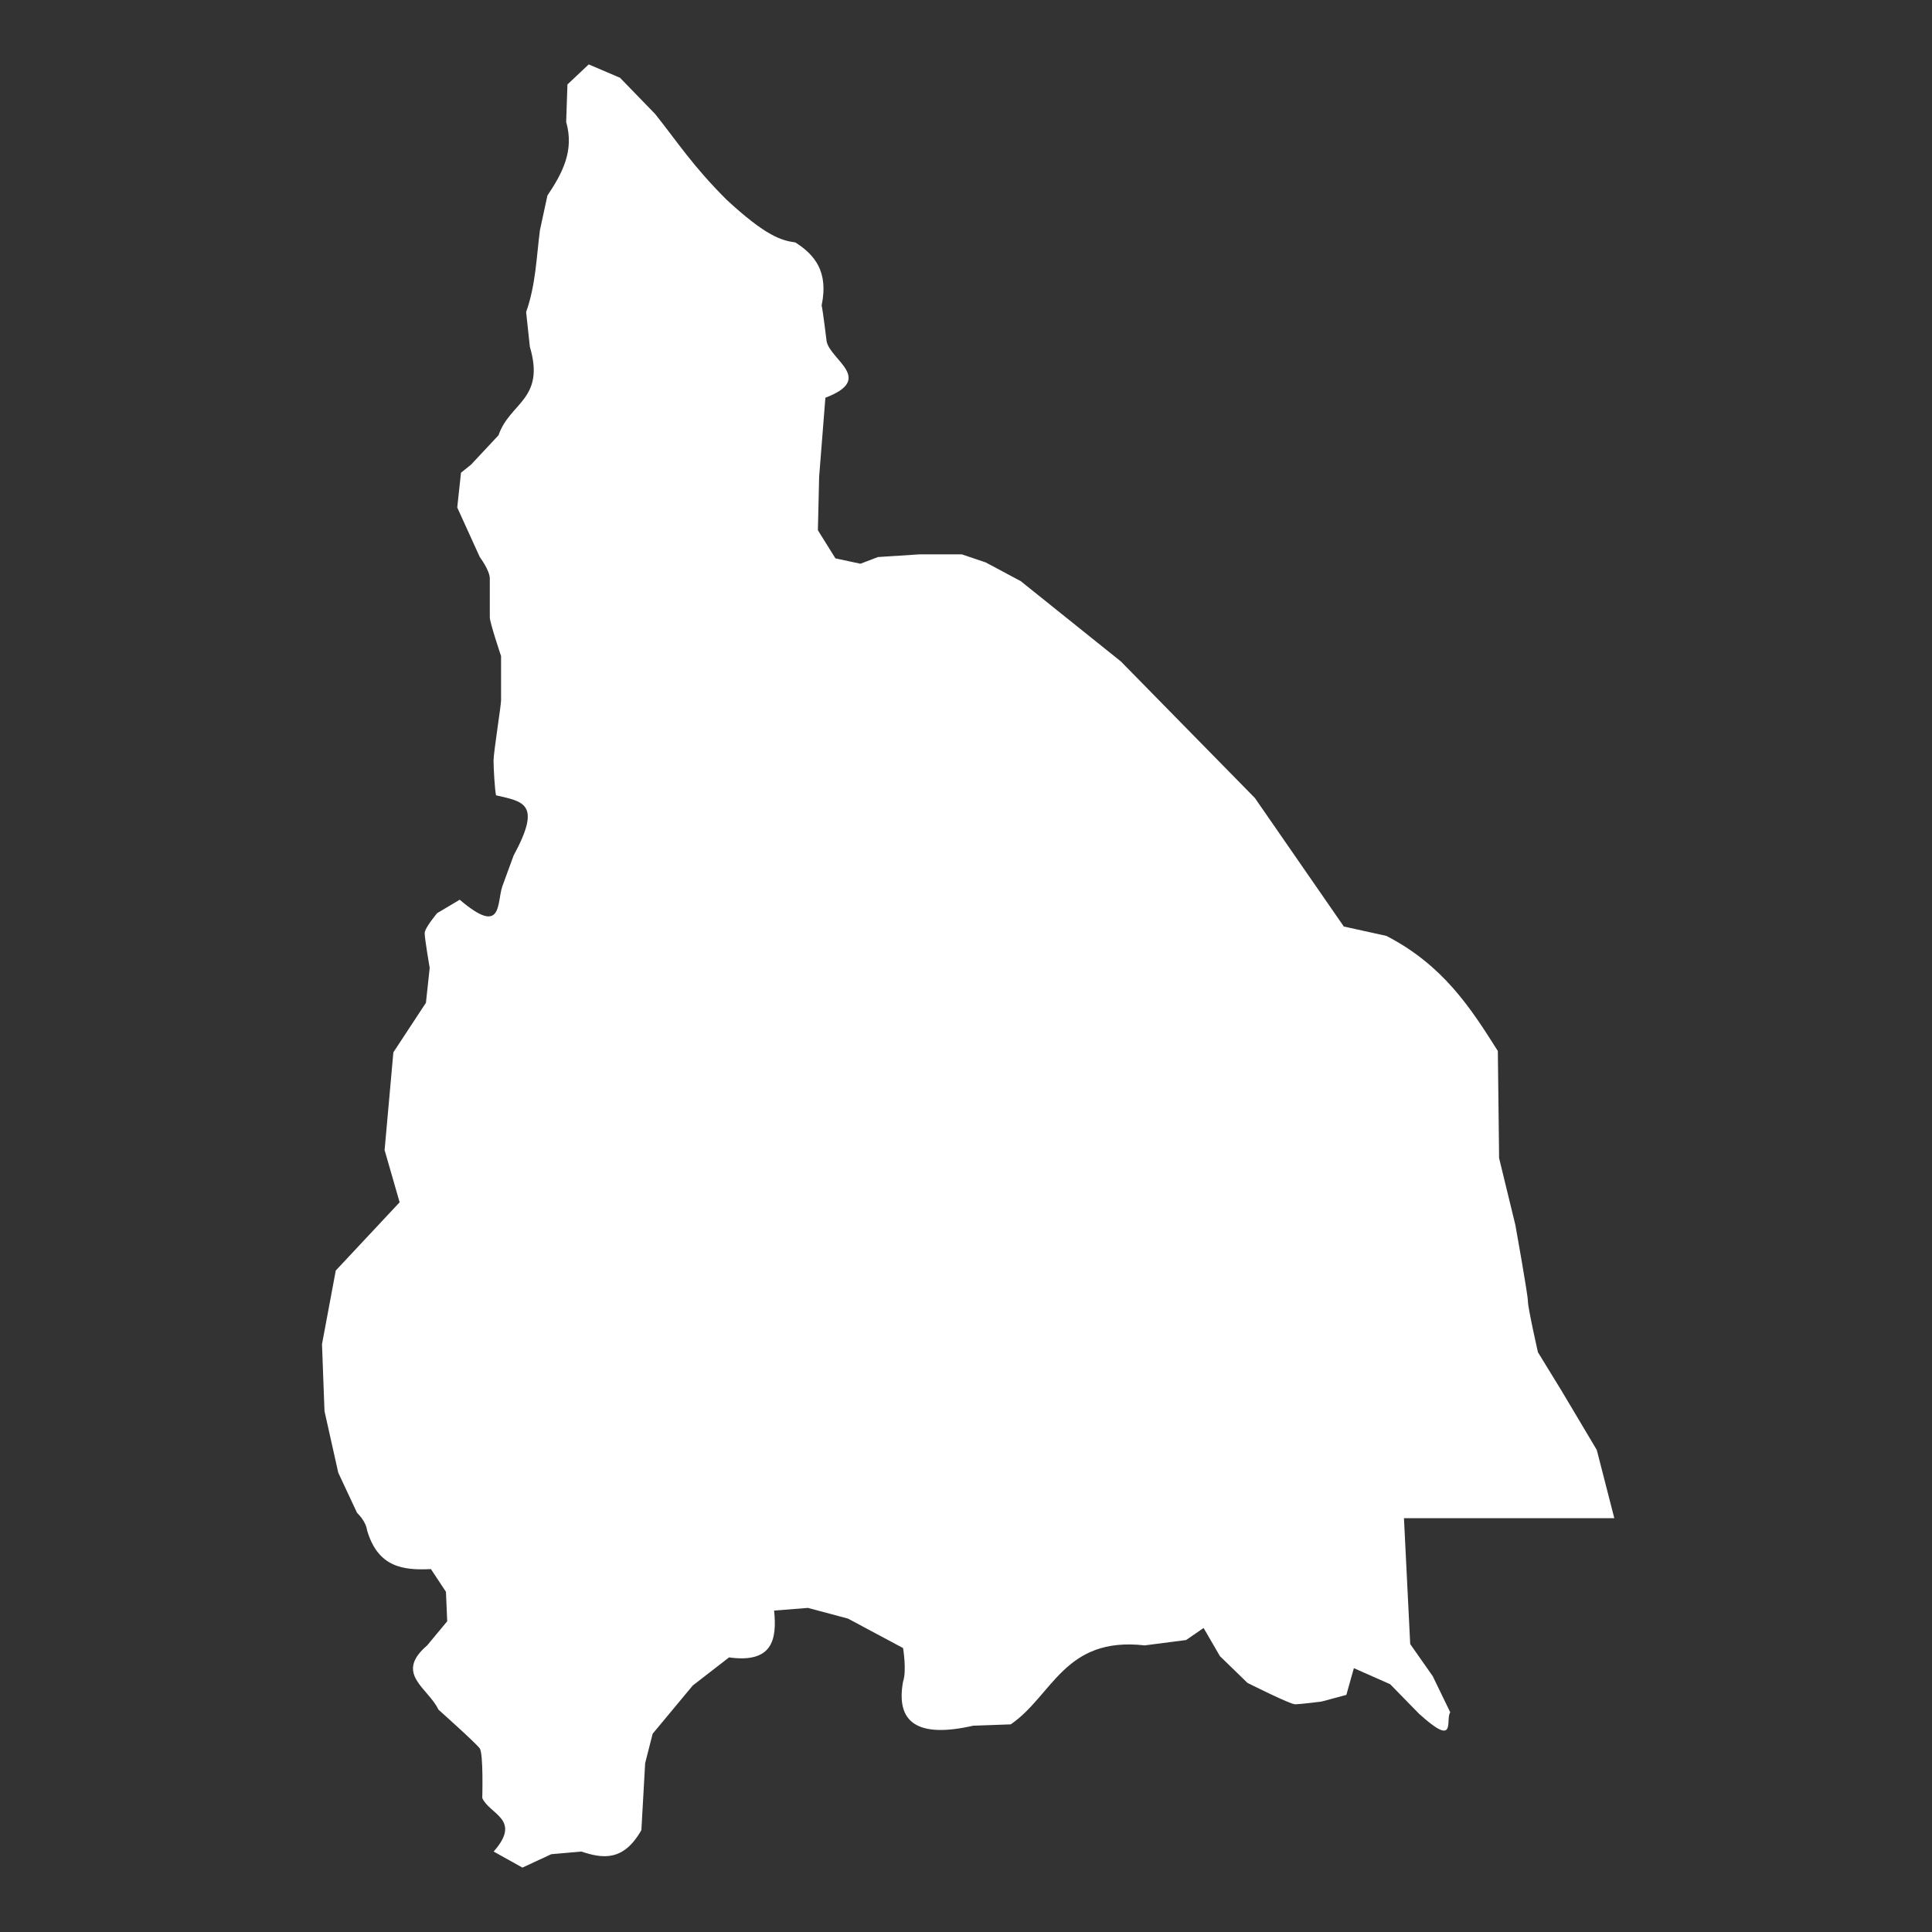 <?xml version="1.0" encoding="UTF-8"?>
<svg width="150px" height="150px" viewBox="0 0 150 150" version="1.1" xmlns="http://www.w3.org/2000/svg" xmlns:xlink="http://www.w3.org/1999/xlink">
    <rect x="0" y="0" width="150" height="150" fill="#333333" stroke="none"/>
    <!-- Generator: Sketch 41.1 (35376) - http://www.bohemiancoding.com/sketch -->
    <title>icon_sanjuan</title>
    <desc>Created with Sketch.</desc>
    <defs></defs>
    <g id="Provincias" stroke="none" stroke-width="1" fill="none" fill-rule="evenodd">
        <g id="icon_sanjuan" fill="#FFFFFF">
            <path d="M38.326,143.753 L40.562,145 L42.798,143.961 L45.131,143.753 C46.78,144.302 48.404,144.543 49.797,142.089 L50.089,136.893 L50.672,134.606 L53.783,130.865 L56.602,128.681 C59.96,129.143 60.335,127.325 60.102,125.045 L62.727,124.837 L65.837,125.668 L70.115,127.955 C70.115,127.955 70.407,129.722 70.115,130.553 C69.533,133.72 71.216,134.975 75.558,133.983 L78.475,133.879 C81.742,131.636 82.625,127.041 88.878,127.747 L92.087,127.332 L93.447,126.396 L94.712,128.579 L96.85,130.657 C96.85,130.657 100.156,132.32 100.545,132.32 C100.933,132.32 102.586,132.112 102.586,132.112 L104.53,131.593 L105.114,129.515 L107.933,130.762 L110.168,133.049 C113.17,135.785 112.19,133.487 112.598,132.945 L111.238,130.139 L109.488,127.644 L109.003,117.874 L125.335,117.874 L123.974,112.573 L121.252,108 L119.405,104.987 C119.405,104.987 118.627,101.558 118.627,101.037 C118.627,100.518 117.654,95.113 117.654,95.113 L116.39,89.917 L116.292,81.601 C114.183,78.253 112.031,74.927 107.639,72.663 L104.334,71.934 L97.43,61.957 L87.027,51.356 L79.249,45.119 L76.527,43.665 L74.679,43.041 L71.374,43.041 L68.166,43.249 L66.805,43.768 L64.861,43.351 L63.501,41.169 L63.598,37.011 L64.083,30.879 C67.911,29.425 64.498,27.969 64.181,26.515 C64.181,26.515 63.889,24.124 63.792,23.709 C64.339,21.096 63.262,19.785 61.751,18.823 C60.685,18.671 59.504,18.368 56.403,15.498 C53.749,12.849 52.579,10.993 50.861,8.846 L48.139,6.039 L45.708,5 L44.056,6.558 L43.958,9.469 C44.606,11.721 43.64,13.479 42.5,15.186 L41.917,17.888 C41.647,20.001 41.595,22.114 40.848,24.229 L41.139,26.93 C42.355,31.021 39.557,31.261 38.708,33.79 L36.569,36.077 L35.792,36.701 L35.5,39.402 L37.251,43.249 C37.251,43.249 38.028,44.288 38.028,44.912 L38.028,47.926 C38.028,48.341 38.903,50.939 38.903,50.939 L38.903,54.369 C38.903,54.785 38.319,58.422 38.319,59.046 C38.319,59.67 38.417,61.333 38.513,61.749 C40.662,62.244 42.068,62.381 39.875,66.425 L39,68.815 C38.559,70.105 39.054,72.727 35.693,69.854 L33.943,70.895 C33.943,70.895 32.971,72.038 32.971,72.454 C32.971,72.87 33.361,75.155 33.361,75.155 L33.069,77.857 L30.541,81.704 L29.86,89.292 L31.027,93.345 L26.069,98.645 L25,104.363 L25.194,109.559 L26.263,114.34 L27.722,117.458 C27.722,117.458 28.403,118.082 28.499,118.81 C29.346,121.71 31.334,121.927 33.457,121.823 L34.624,123.589 L34.721,125.876 L33.166,127.747 C30.587,129.957 33.24,131.042 34.041,132.736 C34.041,132.736 36.957,135.335 37.249,135.75 C37.54,136.166 37.443,139.596 37.443,139.596 C37.994,140.869 40.551,141.246 38.326,143.753 L38.326,143.753 Z" id="San_Juann_ss"></path>
        </g>
    </g>
</svg>